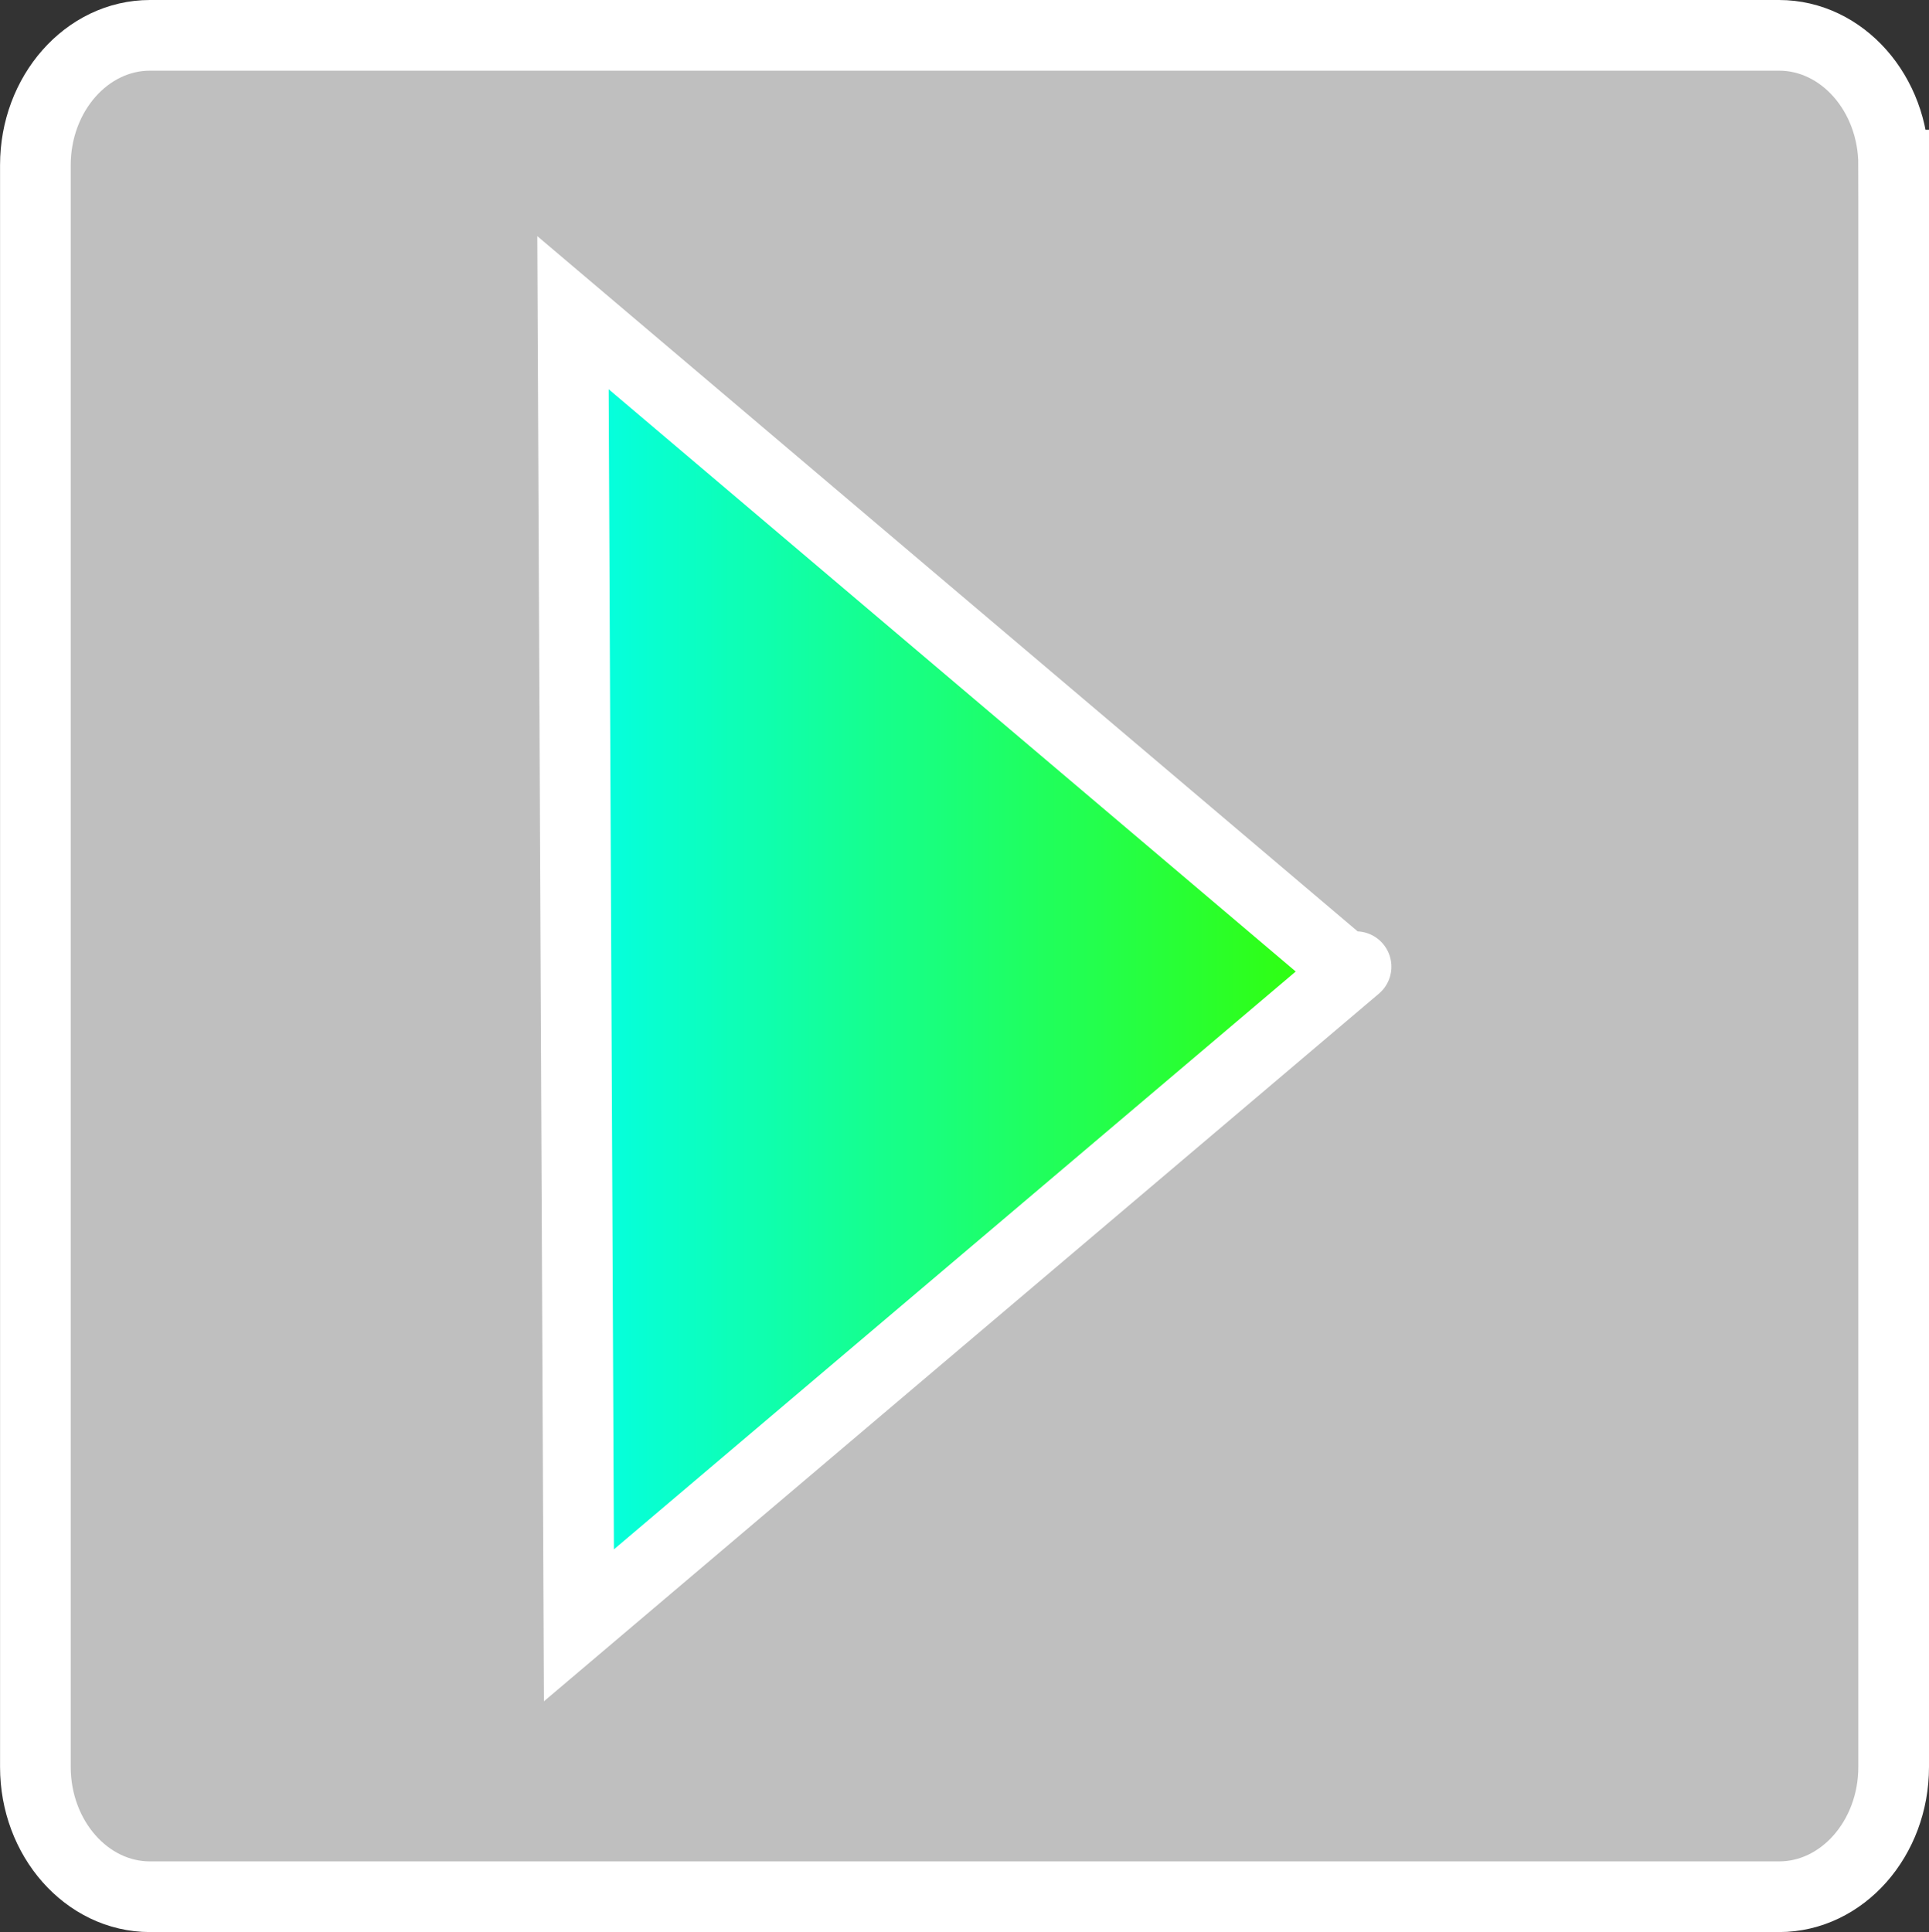 <svg version="1.1" xmlns="http://www.w3.org/2000/svg" xmlns:xlink="http://www.w3.org/1999/xlink" width="40.941" height="41.009" viewBox="0,0,40.941,41.009"><rect x="0" y="0" width="40.941" height="41.009" fill="#333333" stroke="none"/><defs><linearGradient x1="231.69" y1="180" x2="248.31" y2="180" gradientUnits="userSpaceOnUse" id="color-1"><stop offset="0" stop-color="#03ffe7"/><stop offset="1" stop-color="#33ff00"/></linearGradient></defs><g transform="translate(-219.529,-159.433)"><g stroke="#ffffff" stroke-width="1.5" stroke-miterlimit="10"><path d="M259.72,162.938v33.998c0,1.519 -1.091,2.755 -2.432,2.755h-34.576c-1.341,0 -2.432,-1.237 -2.432,-2.755v-33.998c0,-1.519 1.092,-2.755 2.432,-2.755h34.575c1.342,0 2.433,1.236 2.433,2.755z" fill="#bfbfbf" stroke-linecap="butt"/><path d="M248.31,179.951l-16.494,13.979l-0.126,-27.86l16.494,13.979" fill="url(#color-1)" stroke-linecap="round"/></g></g></svg>